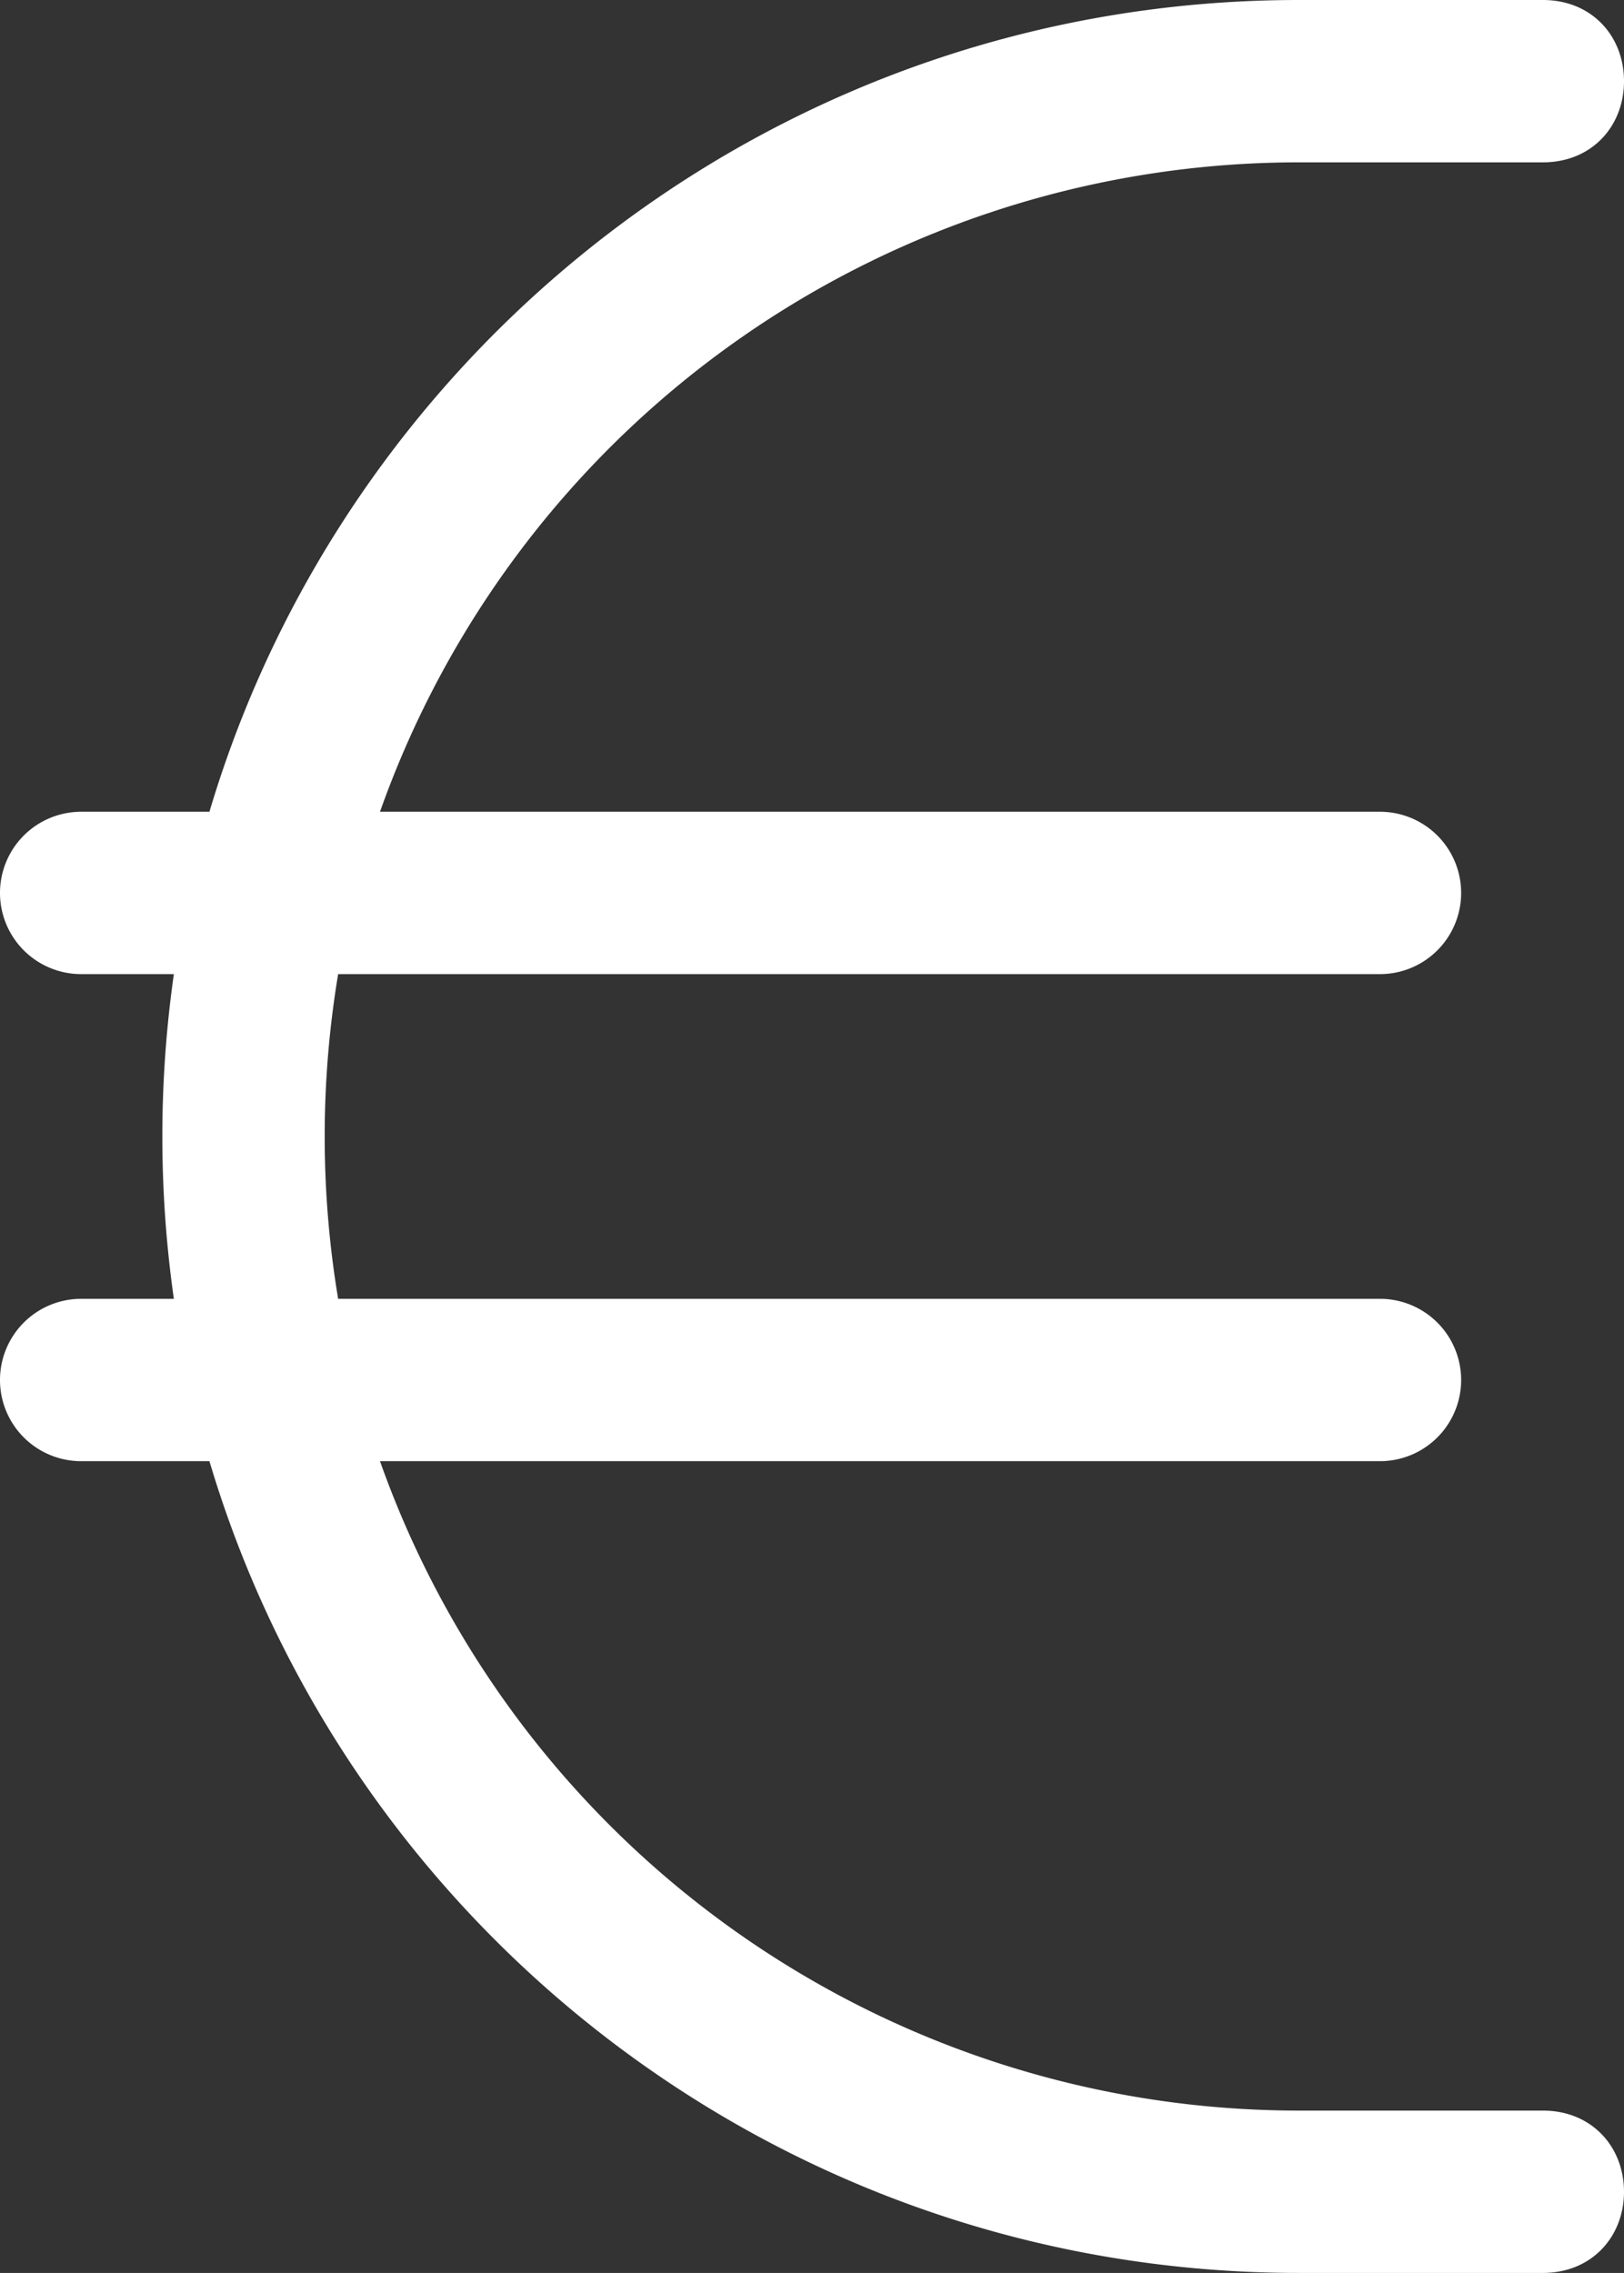 <svg xmlns="http://www.w3.org/2000/svg" width="320.1" height="448" viewBox="0 0 320.1 448">
  <rect x="0" y="0" width="320.1" height="448" fill="#333333" stroke="none"/>
  <path id="euro-sign-light" d="M48,224a16,16,0,0,1,0-32H73.28C100.8,99.47,186.5,32,288,32h48.1c9.7,0,16,7.16,16,16s-6.3,16-16,16H288A192.114,192.114,0,0,0,106.9,192H304a16,16,0,0,1,0,32H98.65a194.532,194.532,0,0,0,0,64H304a16,16,0,0,1,0,32H106.9A192.114,192.114,0,0,0,288,448h48.1c9.7,0,16,7.2,16,16s-6.3,16-16,16H288c-101.5,0-187.2-67.5-214.72-160H48a16,16,0,0,1,0-32H66.27a226.686,226.686,0,0,1,0-64Z" transform="translate(-32 -32)" fill="#fff"/>
</svg>
